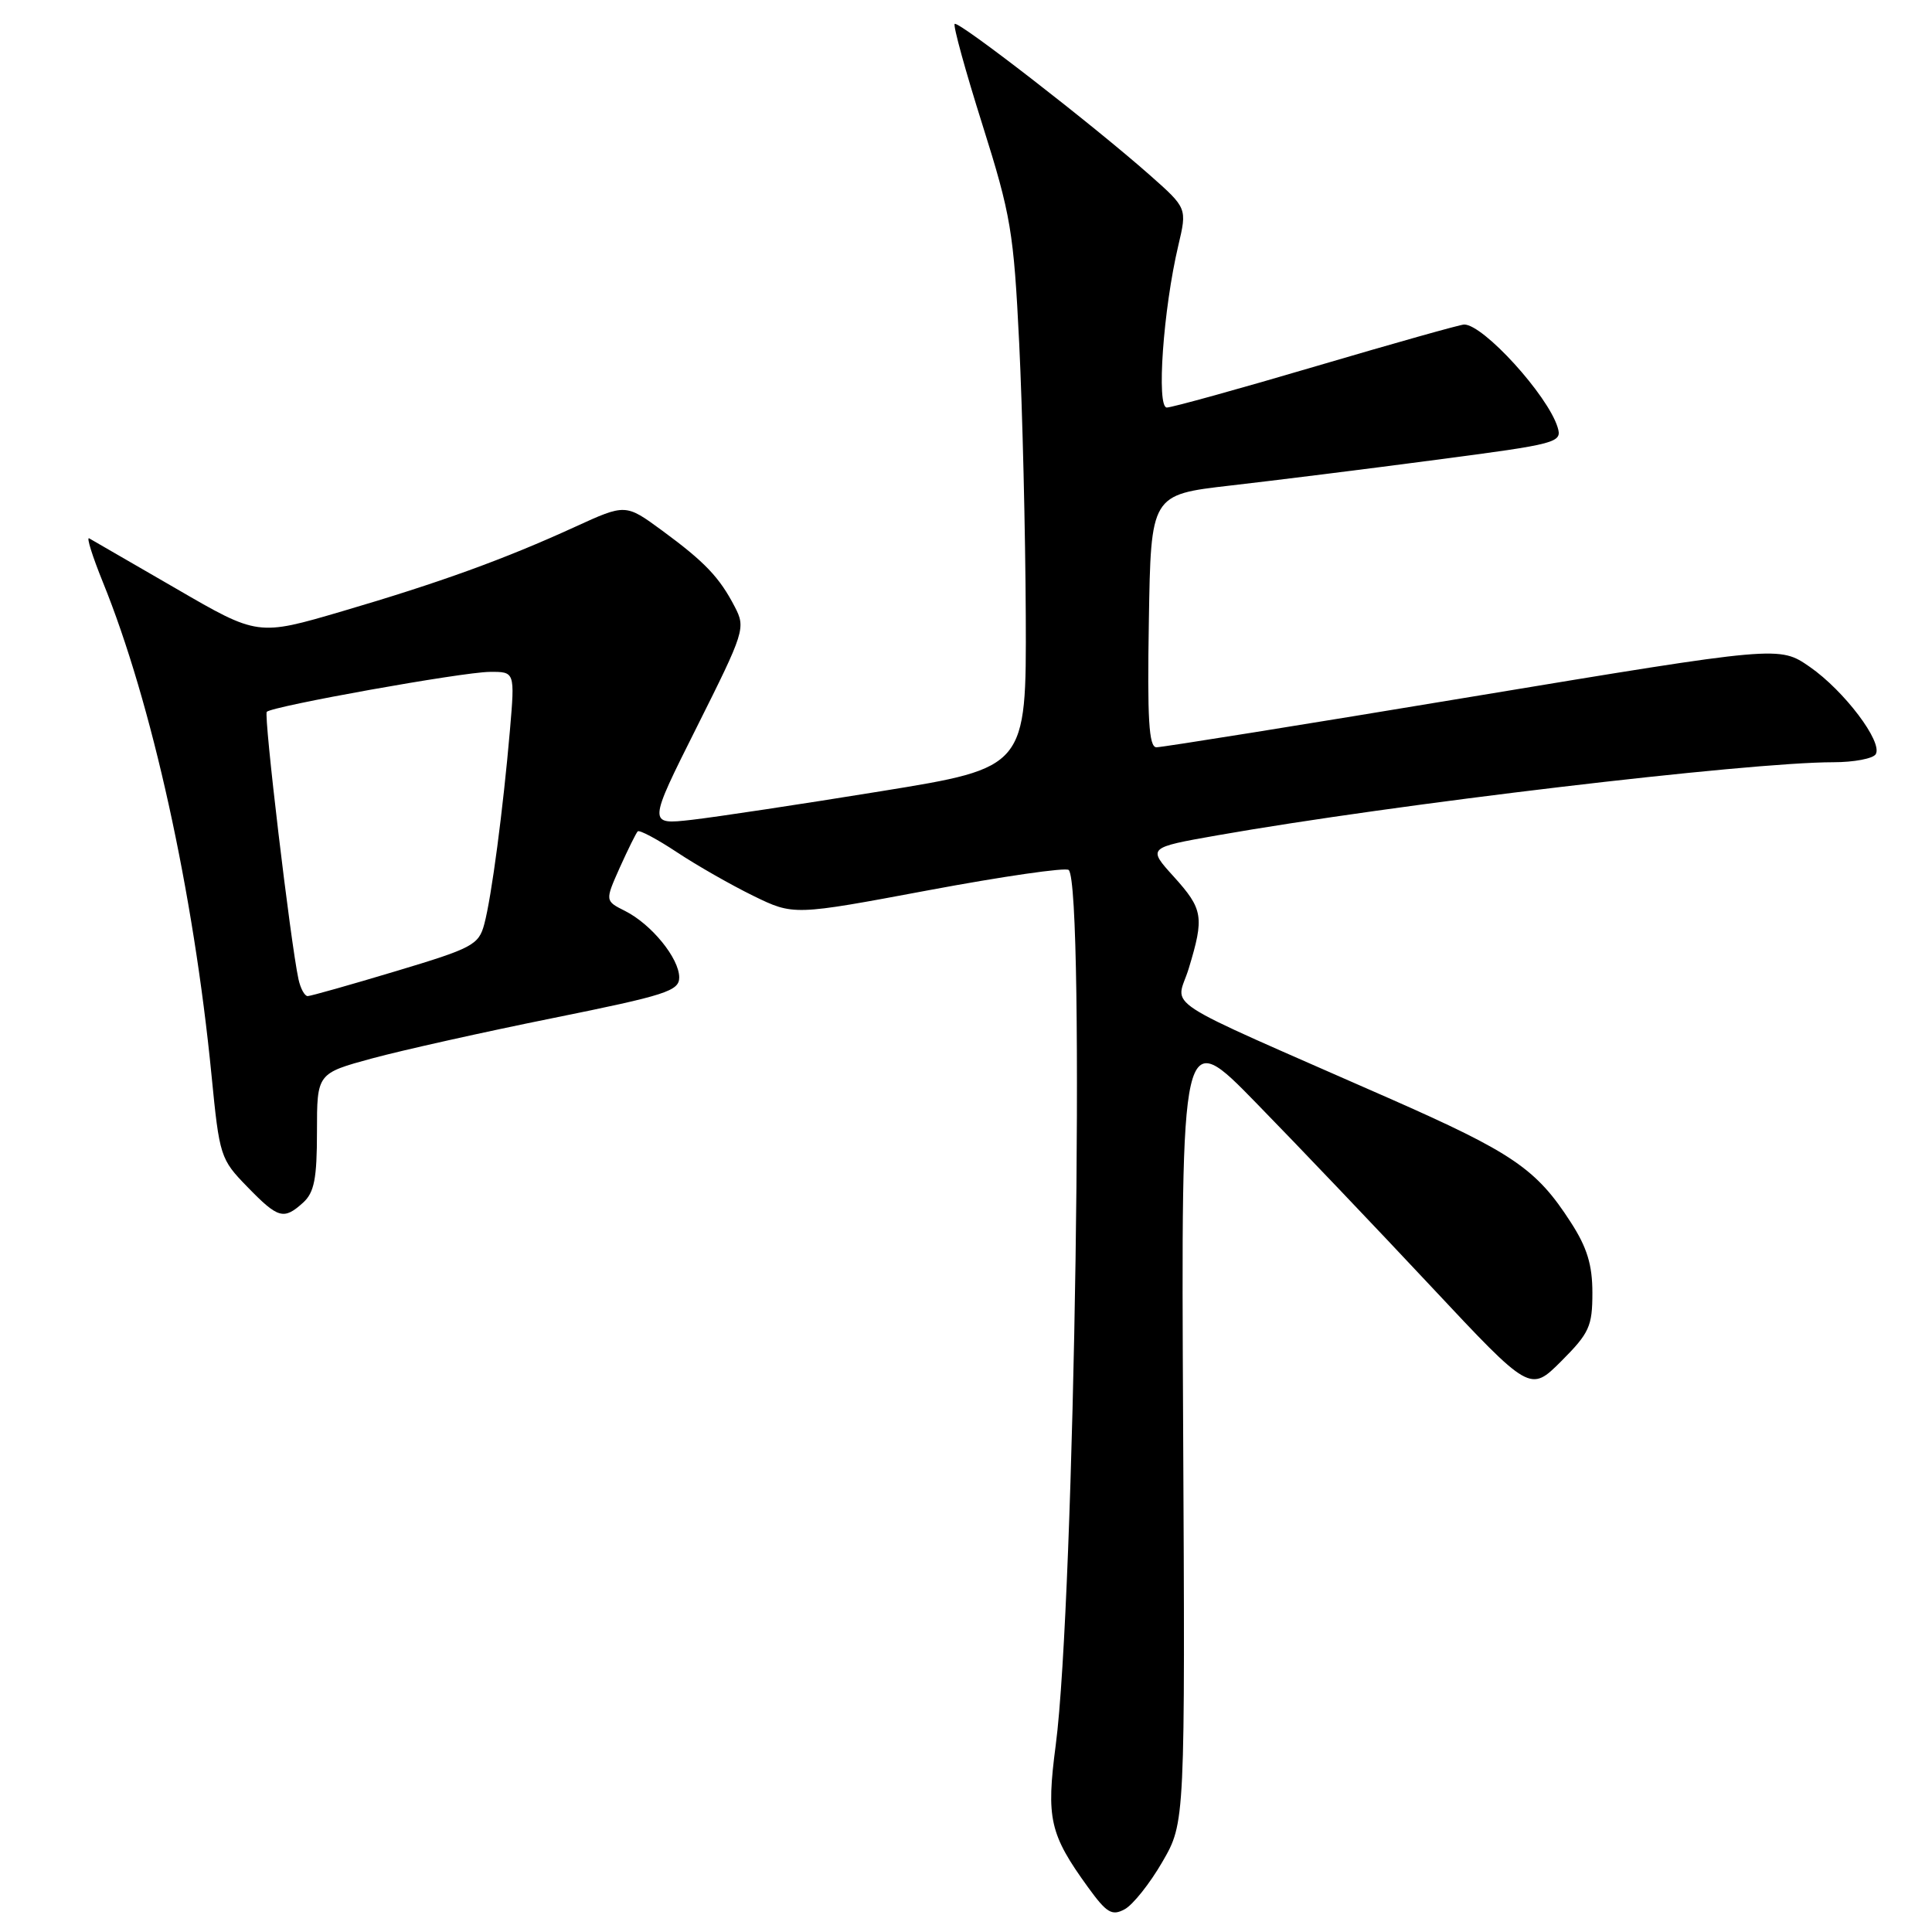 <?xml version="1.0" encoding="UTF-8" standalone="no"?>
<!DOCTYPE svg PUBLIC "-//W3C//DTD SVG 1.1//EN" "http://www.w3.org/Graphics/SVG/1.1/DTD/svg11.dtd" >
<svg xmlns="http://www.w3.org/2000/svg" xmlns:xlink="http://www.w3.org/1999/xlink" version="1.1" viewBox="0 0 256 256">
 <g >
 <path fill="currentColor"
d=" M 154.02 246.71 C 157.04 241.50 157.04 241.50 156.77 188.72 C 156.50 135.93 156.50 135.93 166.52 146.22 C 172.04 151.87 182.45 162.80 189.65 170.49 C 202.75 184.48 202.75 184.48 206.88 180.36 C 210.59 176.64 211.00 175.75 211.00 171.31 C 211.00 167.60 210.30 165.30 208.13 161.95 C 203.58 154.88 200.46 152.75 184.00 145.50 C 152.60 131.67 155.86 133.79 157.52 128.31 C 159.59 121.49 159.42 120.47 155.53 116.16 C 152.05 112.32 152.05 112.32 161.28 110.69 C 184.81 106.55 231.57 101.00 242.92 101.00 C 245.65 101.00 248.18 100.52 248.54 99.94 C 249.52 98.35 244.38 91.54 239.80 88.36 C 235.77 85.57 235.77 85.57 195.13 92.30 C 172.79 96.01 153.93 99.03 153.23 99.02 C 152.23 99.00 152.01 95.29 152.23 82.27 C 152.50 65.55 152.50 65.55 163.00 64.34 C 168.78 63.68 181.05 62.15 190.27 60.93 C 206.45 58.81 207.02 58.65 206.39 56.61 C 205.08 52.36 196.56 43.00 194.01 43.00 C 193.51 43.00 184.71 45.48 174.46 48.50 C 164.20 51.53 155.27 54.00 154.61 54.00 C 153.21 54.00 154.14 40.97 156.13 32.54 C 157.30 27.58 157.30 27.58 152.40 23.24 C 144.87 16.58 126.96 2.70 126.50 3.17 C 126.27 3.39 127.93 9.41 130.18 16.54 C 133.96 28.53 134.32 30.70 135.05 45.50 C 135.48 54.30 135.87 70.55 135.92 81.61 C 136.00 101.72 136.00 101.72 116.75 104.84 C 106.16 106.56 94.88 108.26 91.67 108.63 C 85.84 109.29 85.84 109.29 92.35 96.30 C 98.67 83.68 98.82 83.21 97.36 80.40 C 95.33 76.49 93.41 74.47 87.72 70.29 C 82.89 66.75 82.89 66.75 76.20 69.81 C 66.83 74.10 58.30 77.19 45.33 81.00 C 34.16 84.28 34.16 84.28 23.33 77.99 C 17.37 74.54 12.19 71.54 11.81 71.33 C 11.43 71.13 12.25 73.72 13.62 77.11 C 20.12 93.10 25.65 118.20 28.03 142.50 C 29.08 153.21 29.20 153.60 32.76 157.25 C 36.87 161.48 37.59 161.68 40.17 159.35 C 41.64 158.01 42.00 156.18 42.00 149.96 C 42.00 142.23 42.00 142.23 49.32 140.24 C 53.35 139.15 64.15 136.74 73.32 134.89 C 88.25 131.87 90.00 131.31 90.00 129.51 C 89.99 126.97 86.32 122.47 82.83 120.71 C 80.16 119.37 80.16 119.37 82.12 114.97 C 83.21 112.55 84.28 110.39 84.50 110.16 C 84.73 109.94 87.06 111.18 89.69 112.92 C 92.31 114.66 96.87 117.26 99.81 118.70 C 105.16 121.31 105.16 121.31 123.05 117.96 C 132.89 116.12 141.25 114.91 141.61 115.28 C 143.81 117.48 142.40 212.13 139.89 231.23 C 138.61 240.97 139.08 243.04 144.16 250.06 C 146.64 253.48 147.33 253.90 149.02 252.99 C 150.11 252.41 152.36 249.58 154.02 246.71 Z  M 39.55 129.75 C 38.49 124.85 34.92 94.75 35.35 94.32 C 36.10 93.57 61.23 89.06 64.87 89.03 C 68.23 89.00 68.23 89.00 67.57 96.75 C 66.66 107.29 65.13 118.88 64.17 122.45 C 63.44 125.20 62.62 125.64 52.44 128.69 C 46.42 130.50 41.17 131.98 40.77 131.99 C 40.37 131.99 39.82 130.99 39.55 129.75 Z "/>
</g>
</svg>